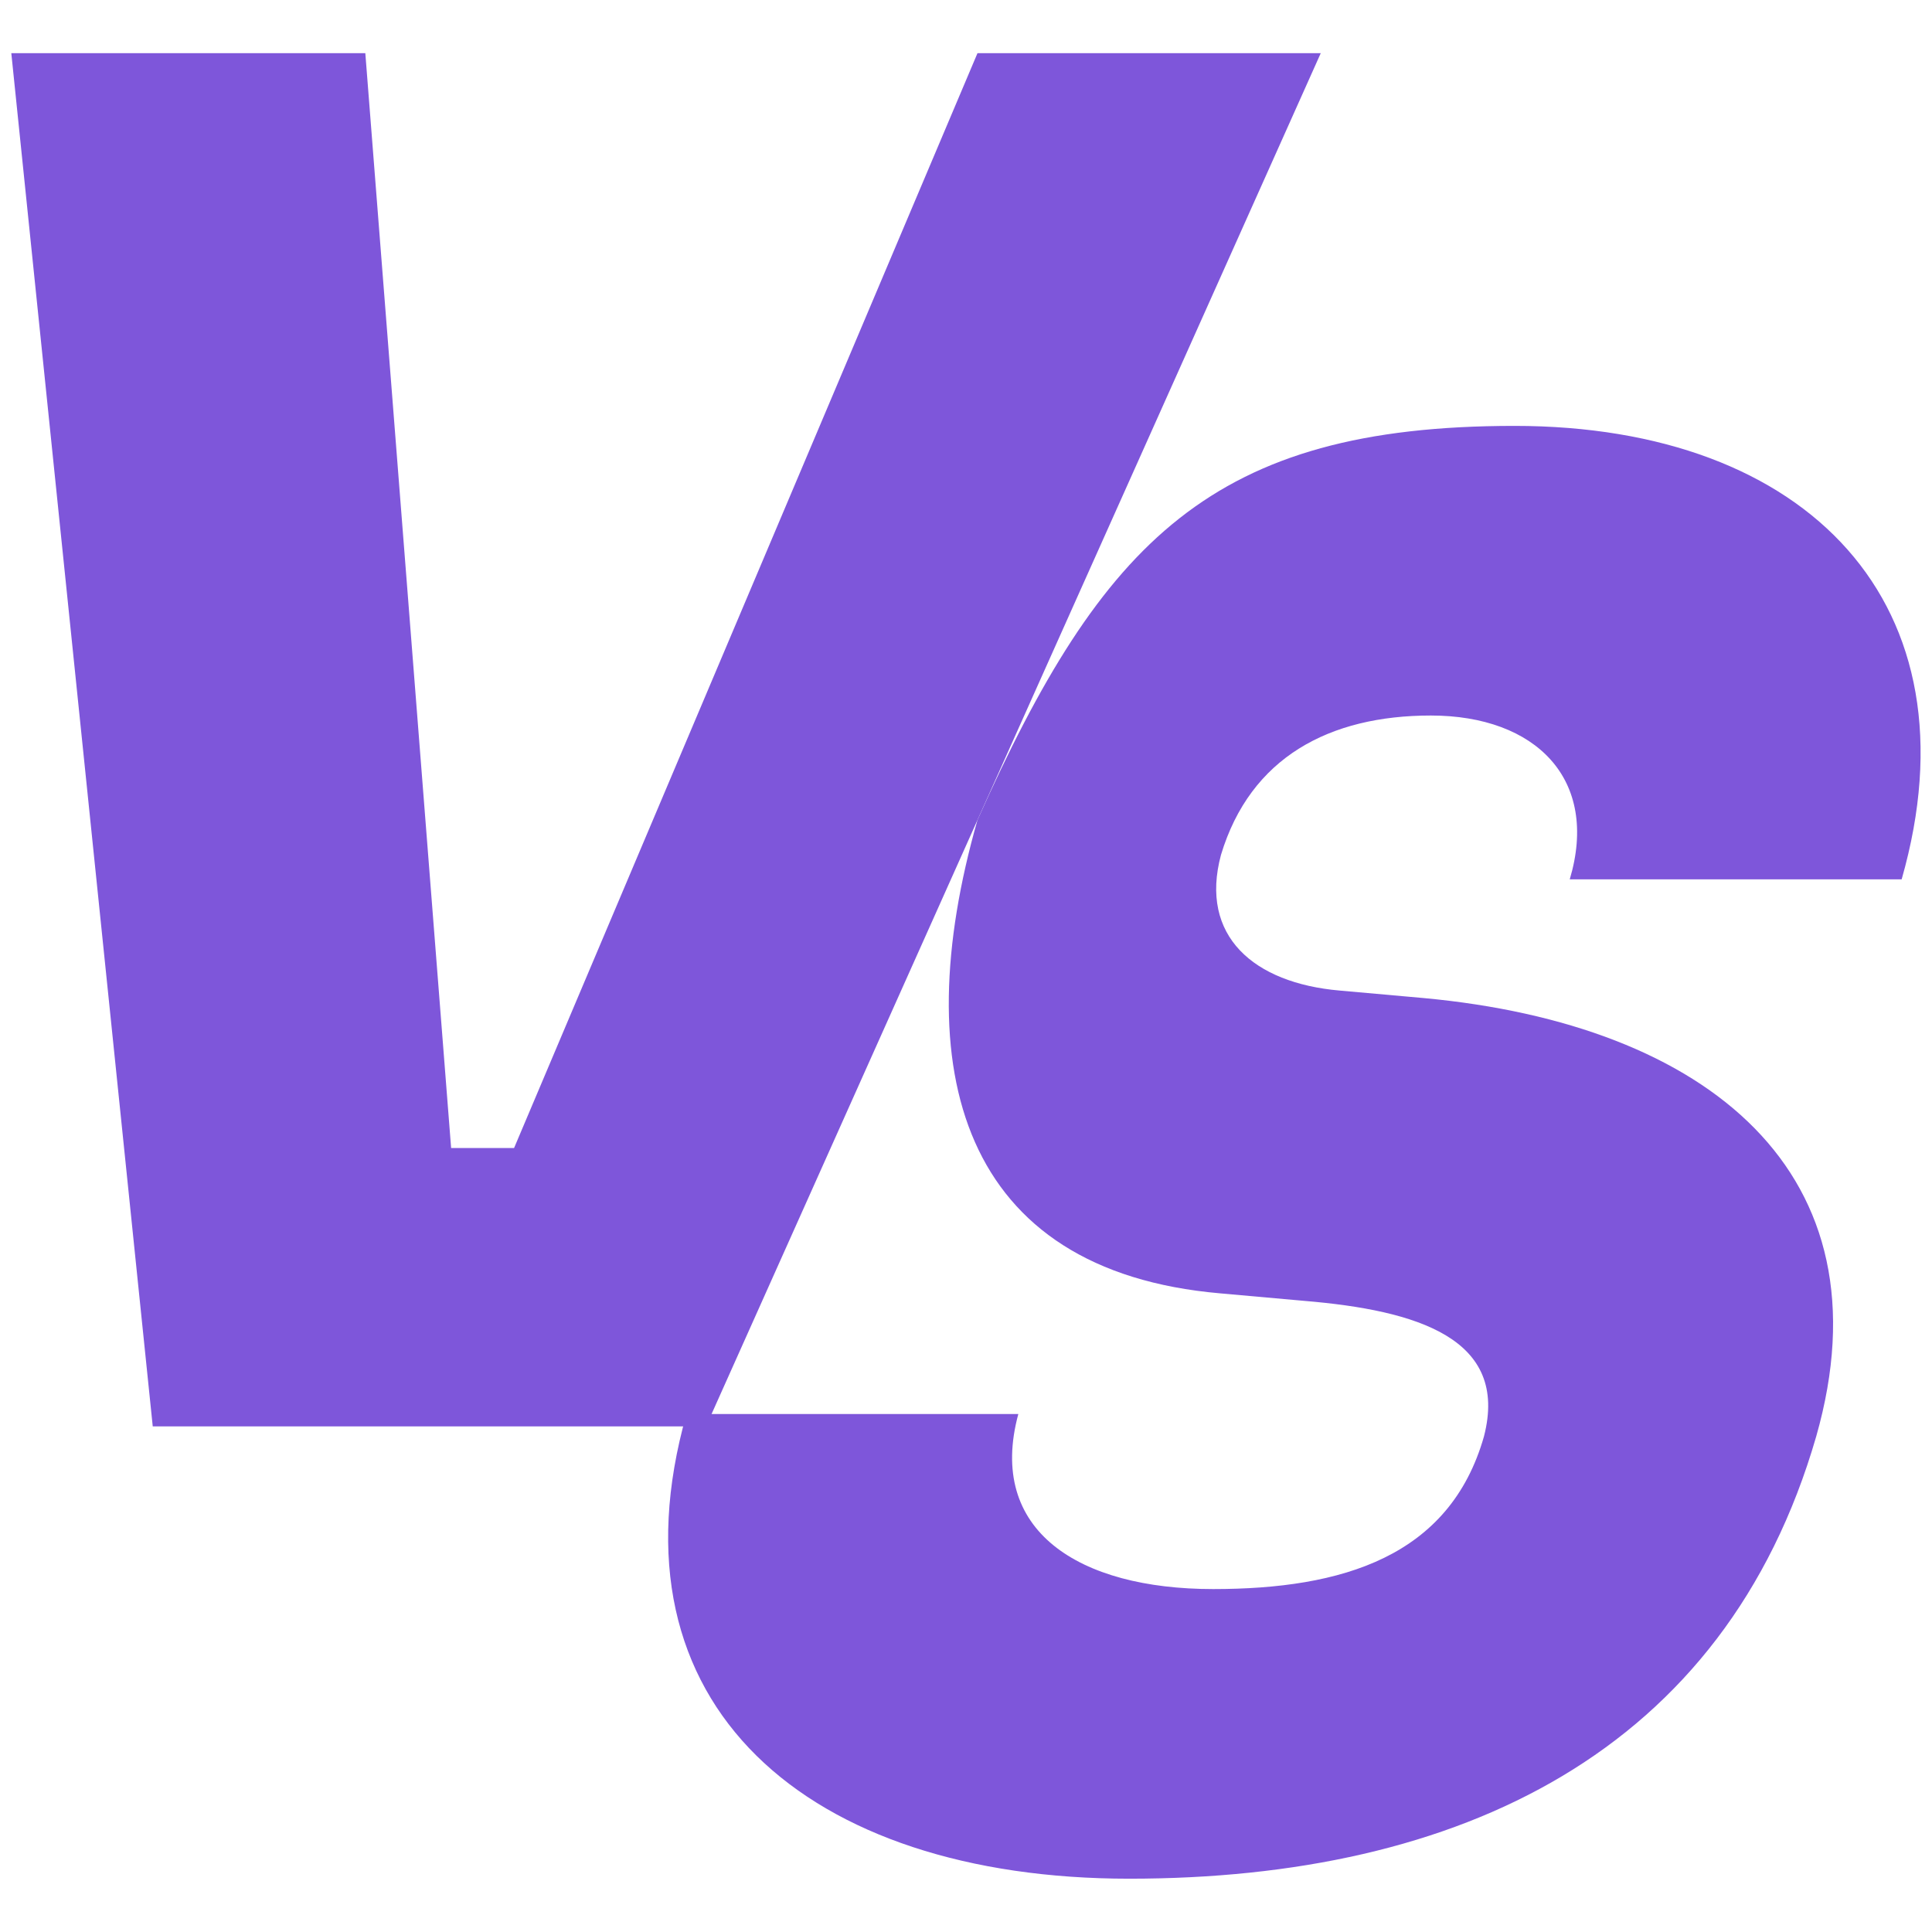 <svg width="34" height="34" viewBox="0 0 34 34" fill="none" xmlns="http://www.w3.org/2000/svg">
<path d="M12.425 25.102L23.243 0.936H17.202L9.047 20.203H7.939L6.429 0.936H0.199L2.688 25.102H12.425Z" fill="#7E56DA"/>
<path d="M19.872 33.062C25.68 33.062 30.354 30.841 31.962 25.28C33.284 20.645 30.056 18.027 25.052 17.564L23.574 17.432C22.064 17.3 21.104 16.473 21.487 15.045C22.005 13.326 23.399 12.592 25.181 12.592C27.029 12.592 28.15 13.716 27.625 15.475H33.466C34.846 10.642 31.819 7.495 26.653 7.495C21.331 7.495 19.399 9.522 17.202 14.431C15.944 18.834 16.917 22.365 21.474 22.761L22.951 22.893C24.942 23.059 26.562 23.555 26.115 25.28C25.512 27.396 23.619 27.965 21.35 27.965C18.985 27.965 17.364 26.94 17.921 24.884H12.081C10.629 30.015 14.22 33.062 19.872 33.062Z" fill="#7E56DA"/>
</svg>

